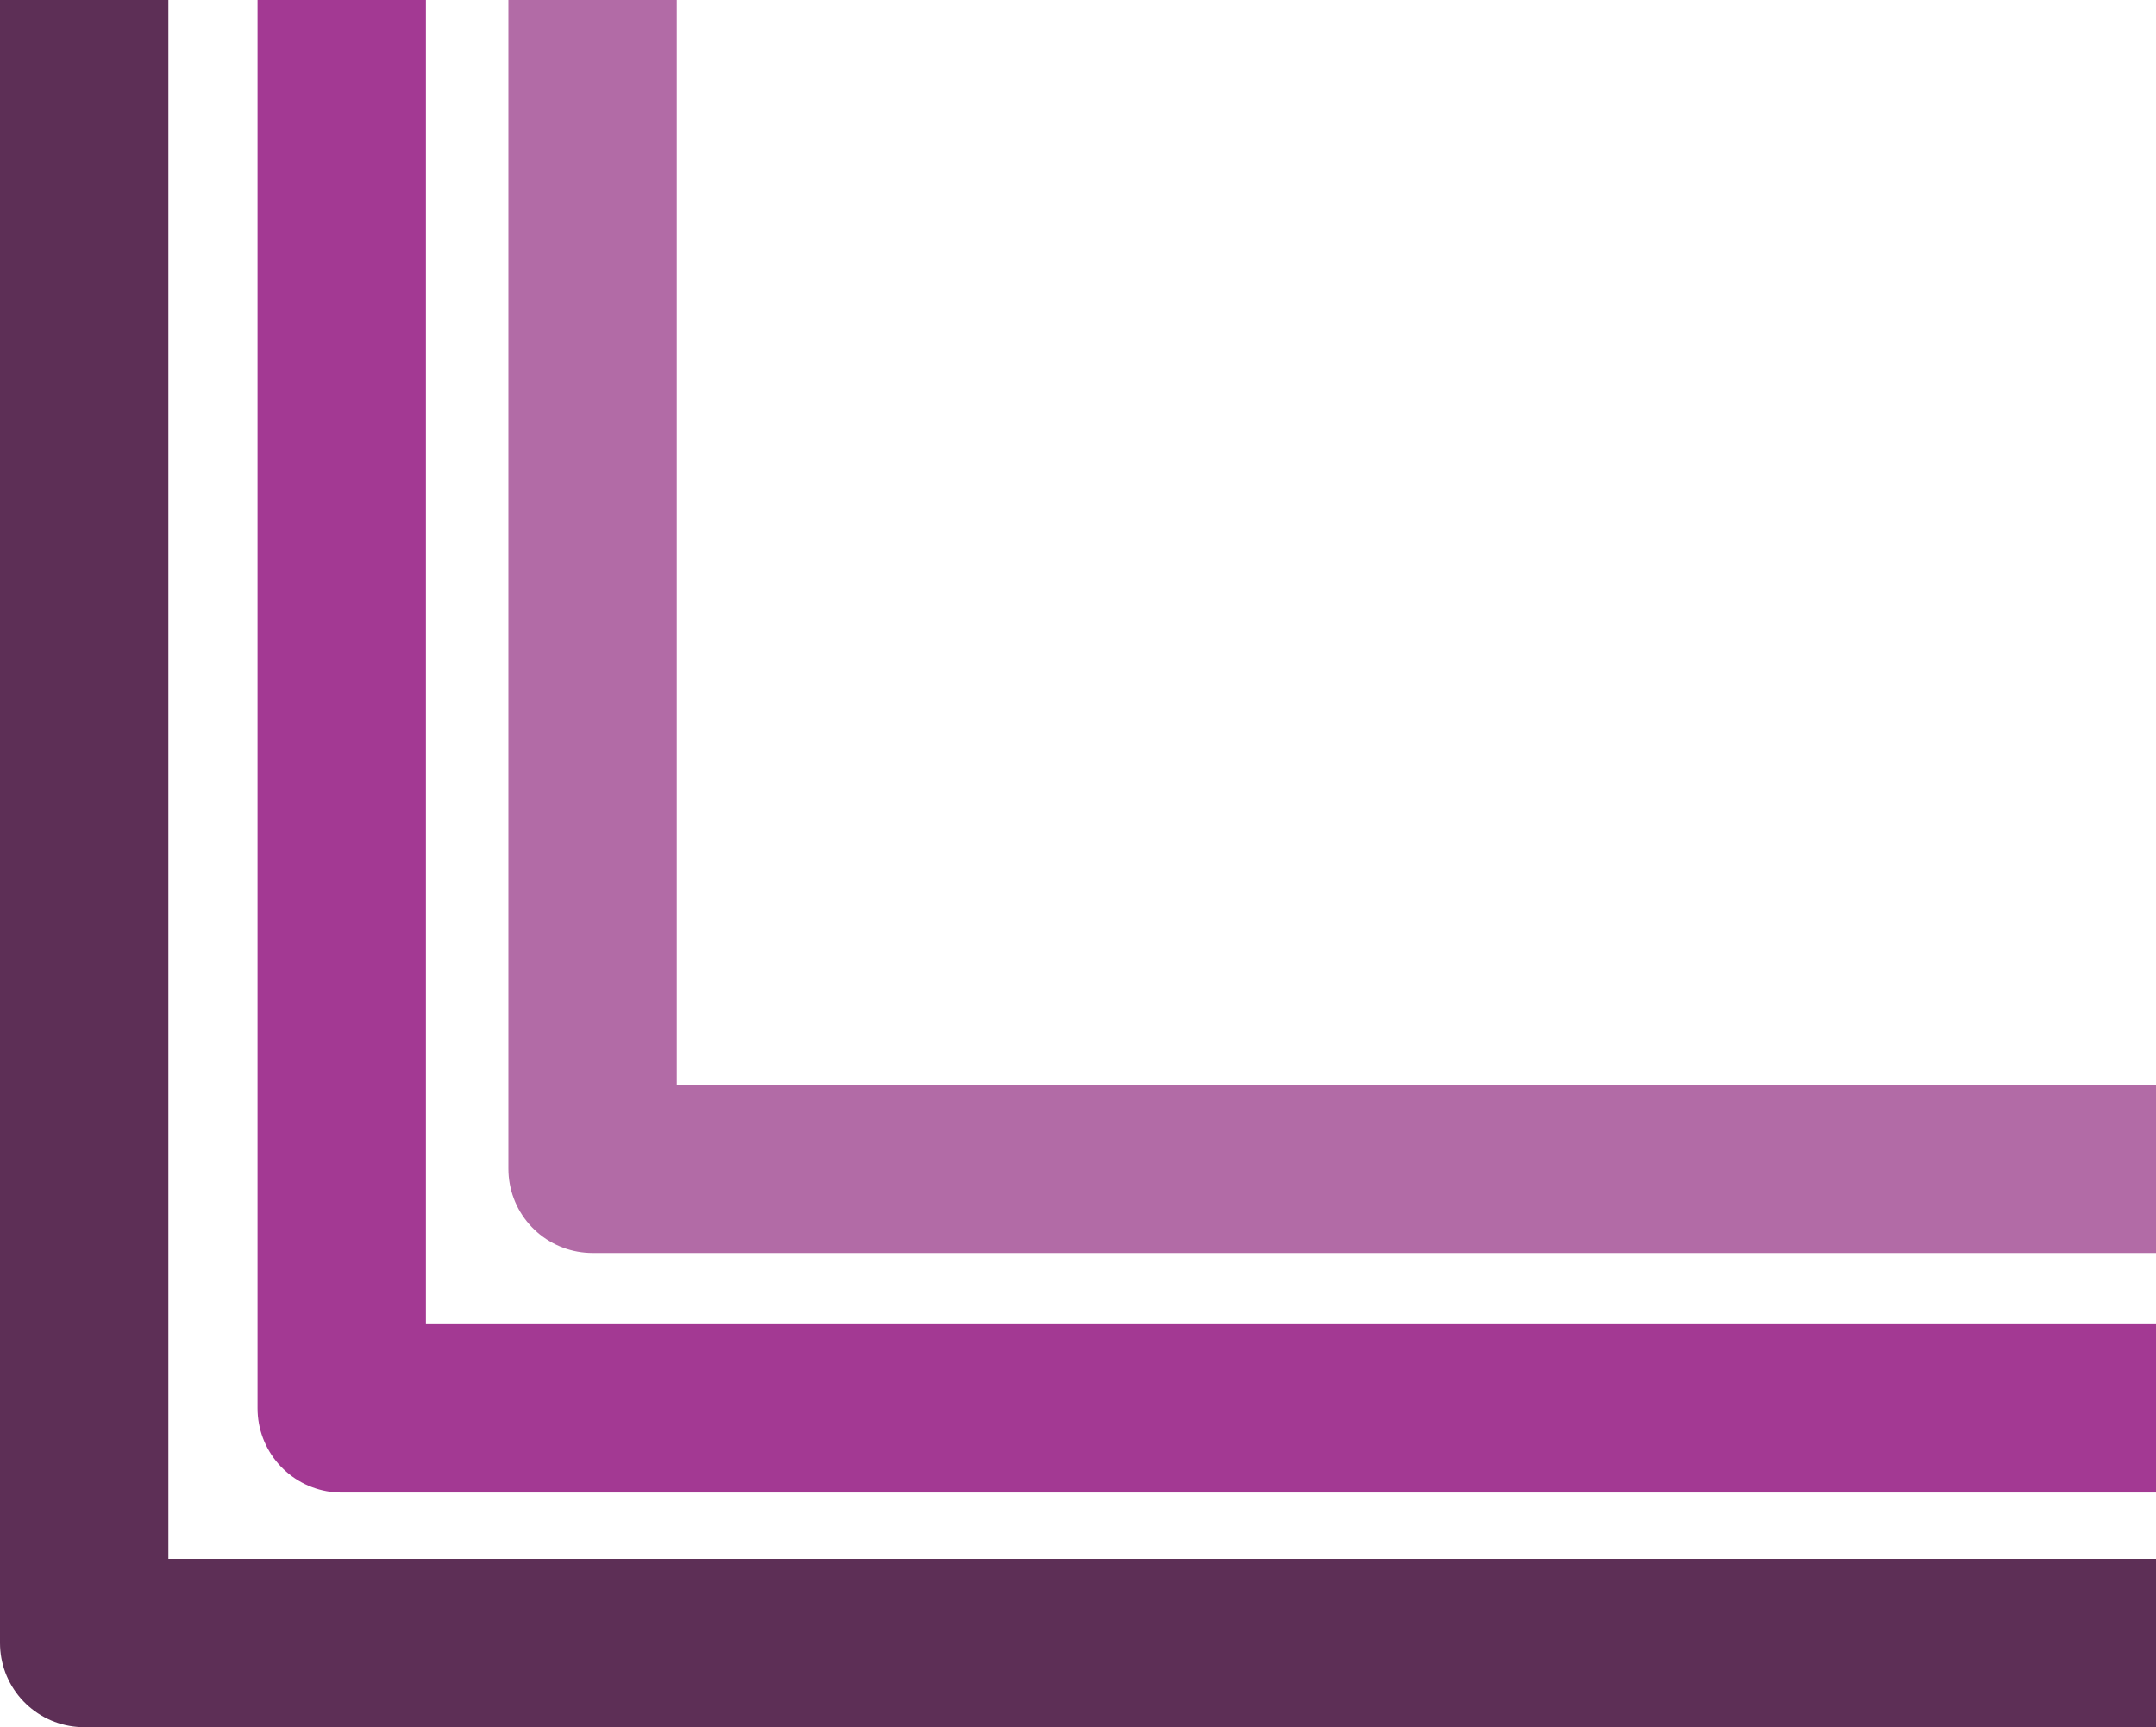 <?xml version="1.0" encoding="UTF-8"?>
<svg id="Layer_1" xmlns="http://www.w3.org/2000/svg" viewBox="0 0 1280.53 1026.07">
  <polyline points="50 0 50 976.07 1280.53 976.07" style="fill: none; stroke: #5d2f56; stroke-linejoin: round; stroke-width: 100px;"/>
  <polyline points="202.96 0 202.96 836.68 1280.53 836.68" style="fill: none; stroke: #a33993; stroke-linejoin: round; stroke-width: 100px;"/>
  <polyline points="351.95 0 351.95 694.37 1280.53 694.37" style="fill: none; stroke: #b26ba6; stroke-linejoin: round; stroke-width: 100px;"/>
</svg>